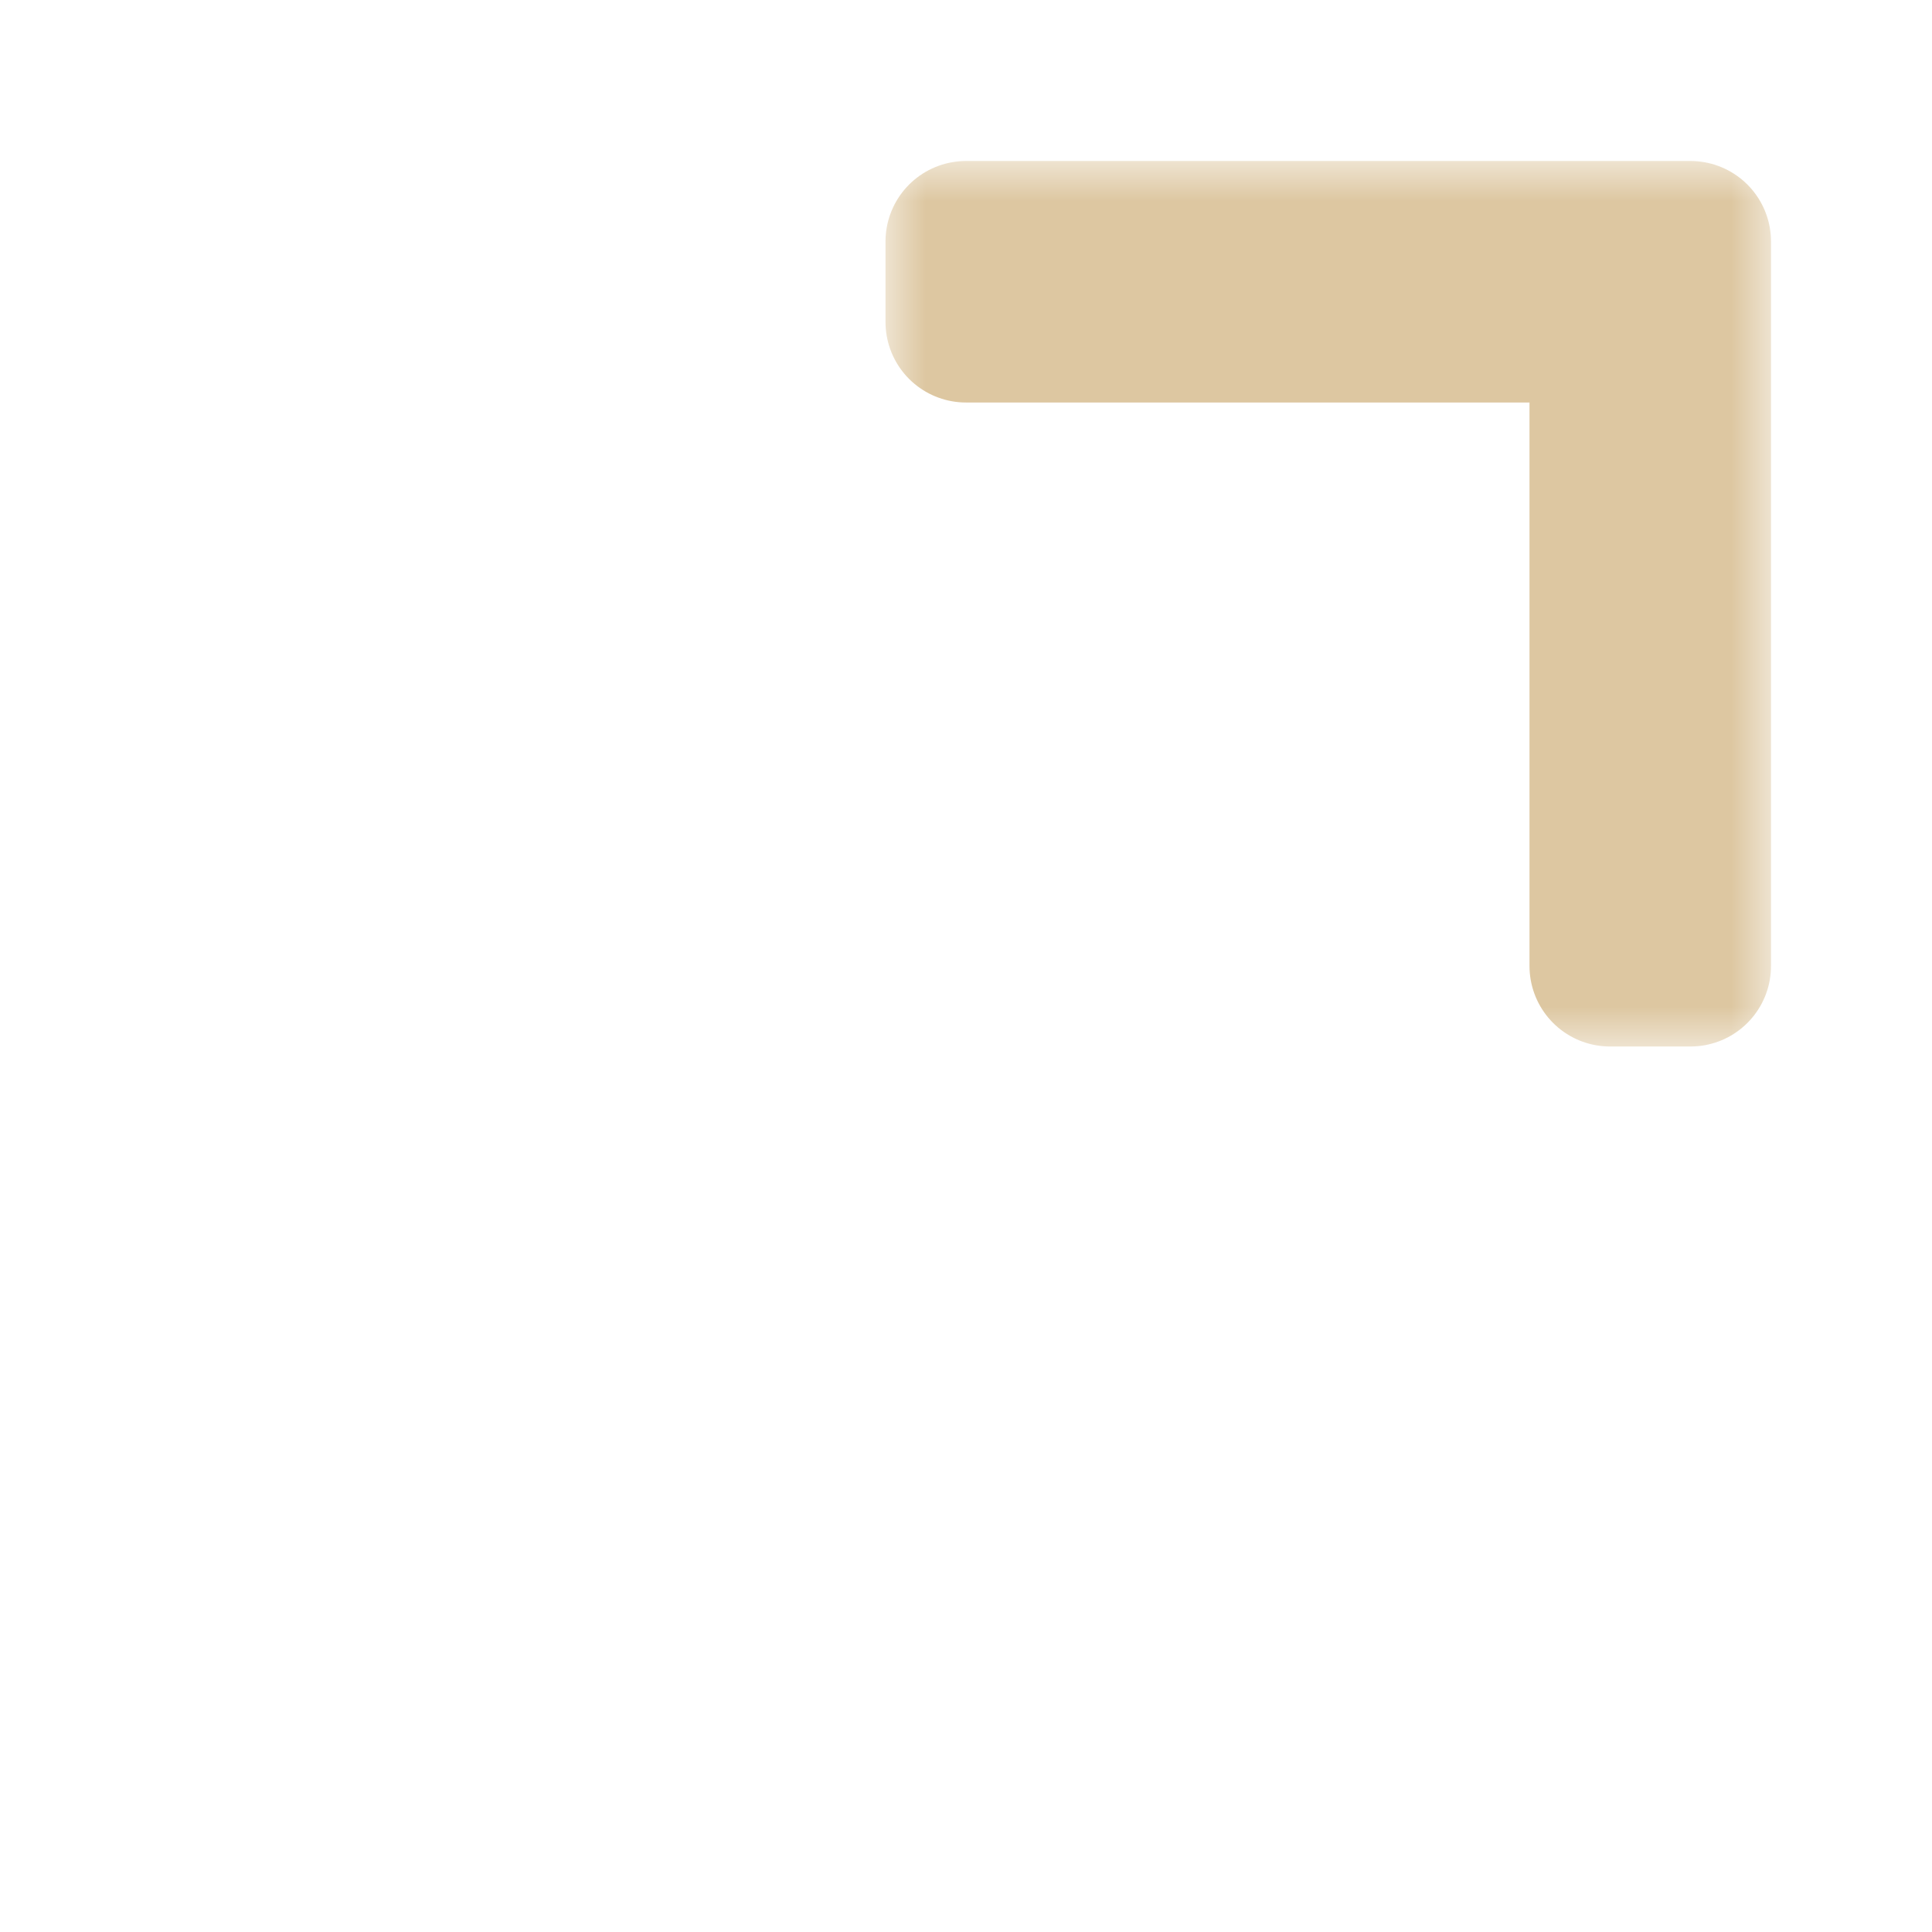 <svg width="24" height="24" viewBox="0 0 24 24" fill="none" xmlns="http://www.w3.org/2000/svg">
<g clip-path="url(#clip0_184_1516)" filter="url(#filter0_d_184_1516)">
<mask id="path-1-outside-1_184_1516" maskUnits="userSpaceOnUse" x="11" y="2" width="11" height="11" fill="black">
<rect fill="white" x="11" y="2" width="11" height="11"/>
<path d="M21 12L21 3L12 3L12 4L20 4L20 12L21 12Z"/>
</mask>
<path d="M21 12L21 3L12 3L12 4L20 4L20 12L21 12Z" fill="#32302F"/>
<path d="M21 12L21 3L12 3L12 4L20 4L20 12L21 12Z" stroke="#DDC7A1" stroke-width="2" stroke-linejoin="round" mask="url(#path-1-outside-1_184_1516)"/>
</g>
<defs>
<filter id="filter0_d_184_1516" x="-2" y="-2" width="28" height="28" filterUnits="userSpaceOnUse" color-interpolation-filters="sRGB">
<feFlood flood-opacity="0" result="BackgroundImageFix"/>
<feColorMatrix in="SourceAlpha" type="matrix" values="0 0 0 0 0 0 0 0 0 0 0 0 0 0 0 0 0 0 127 0" result="hardAlpha"/>
<feOffset/>
<feGaussianBlur stdDeviation="1"/>
<feColorMatrix type="matrix" values="0 0 0 0 0 0 0 0 0 0 0 0 0 0 0 0 0 0 0.2 0"/>
<feBlend mode="normal" in2="BackgroundImageFix" result="effect1_dropShadow_184_1516"/>
<feBlend mode="normal" in="SourceGraphic" in2="effect1_dropShadow_184_1516" result="shape"/>
</filter>
<clipPath id="clip0_184_1516">
<rect width="24" height="24" fill="white"/>
</clipPath>
</defs>
</svg>
